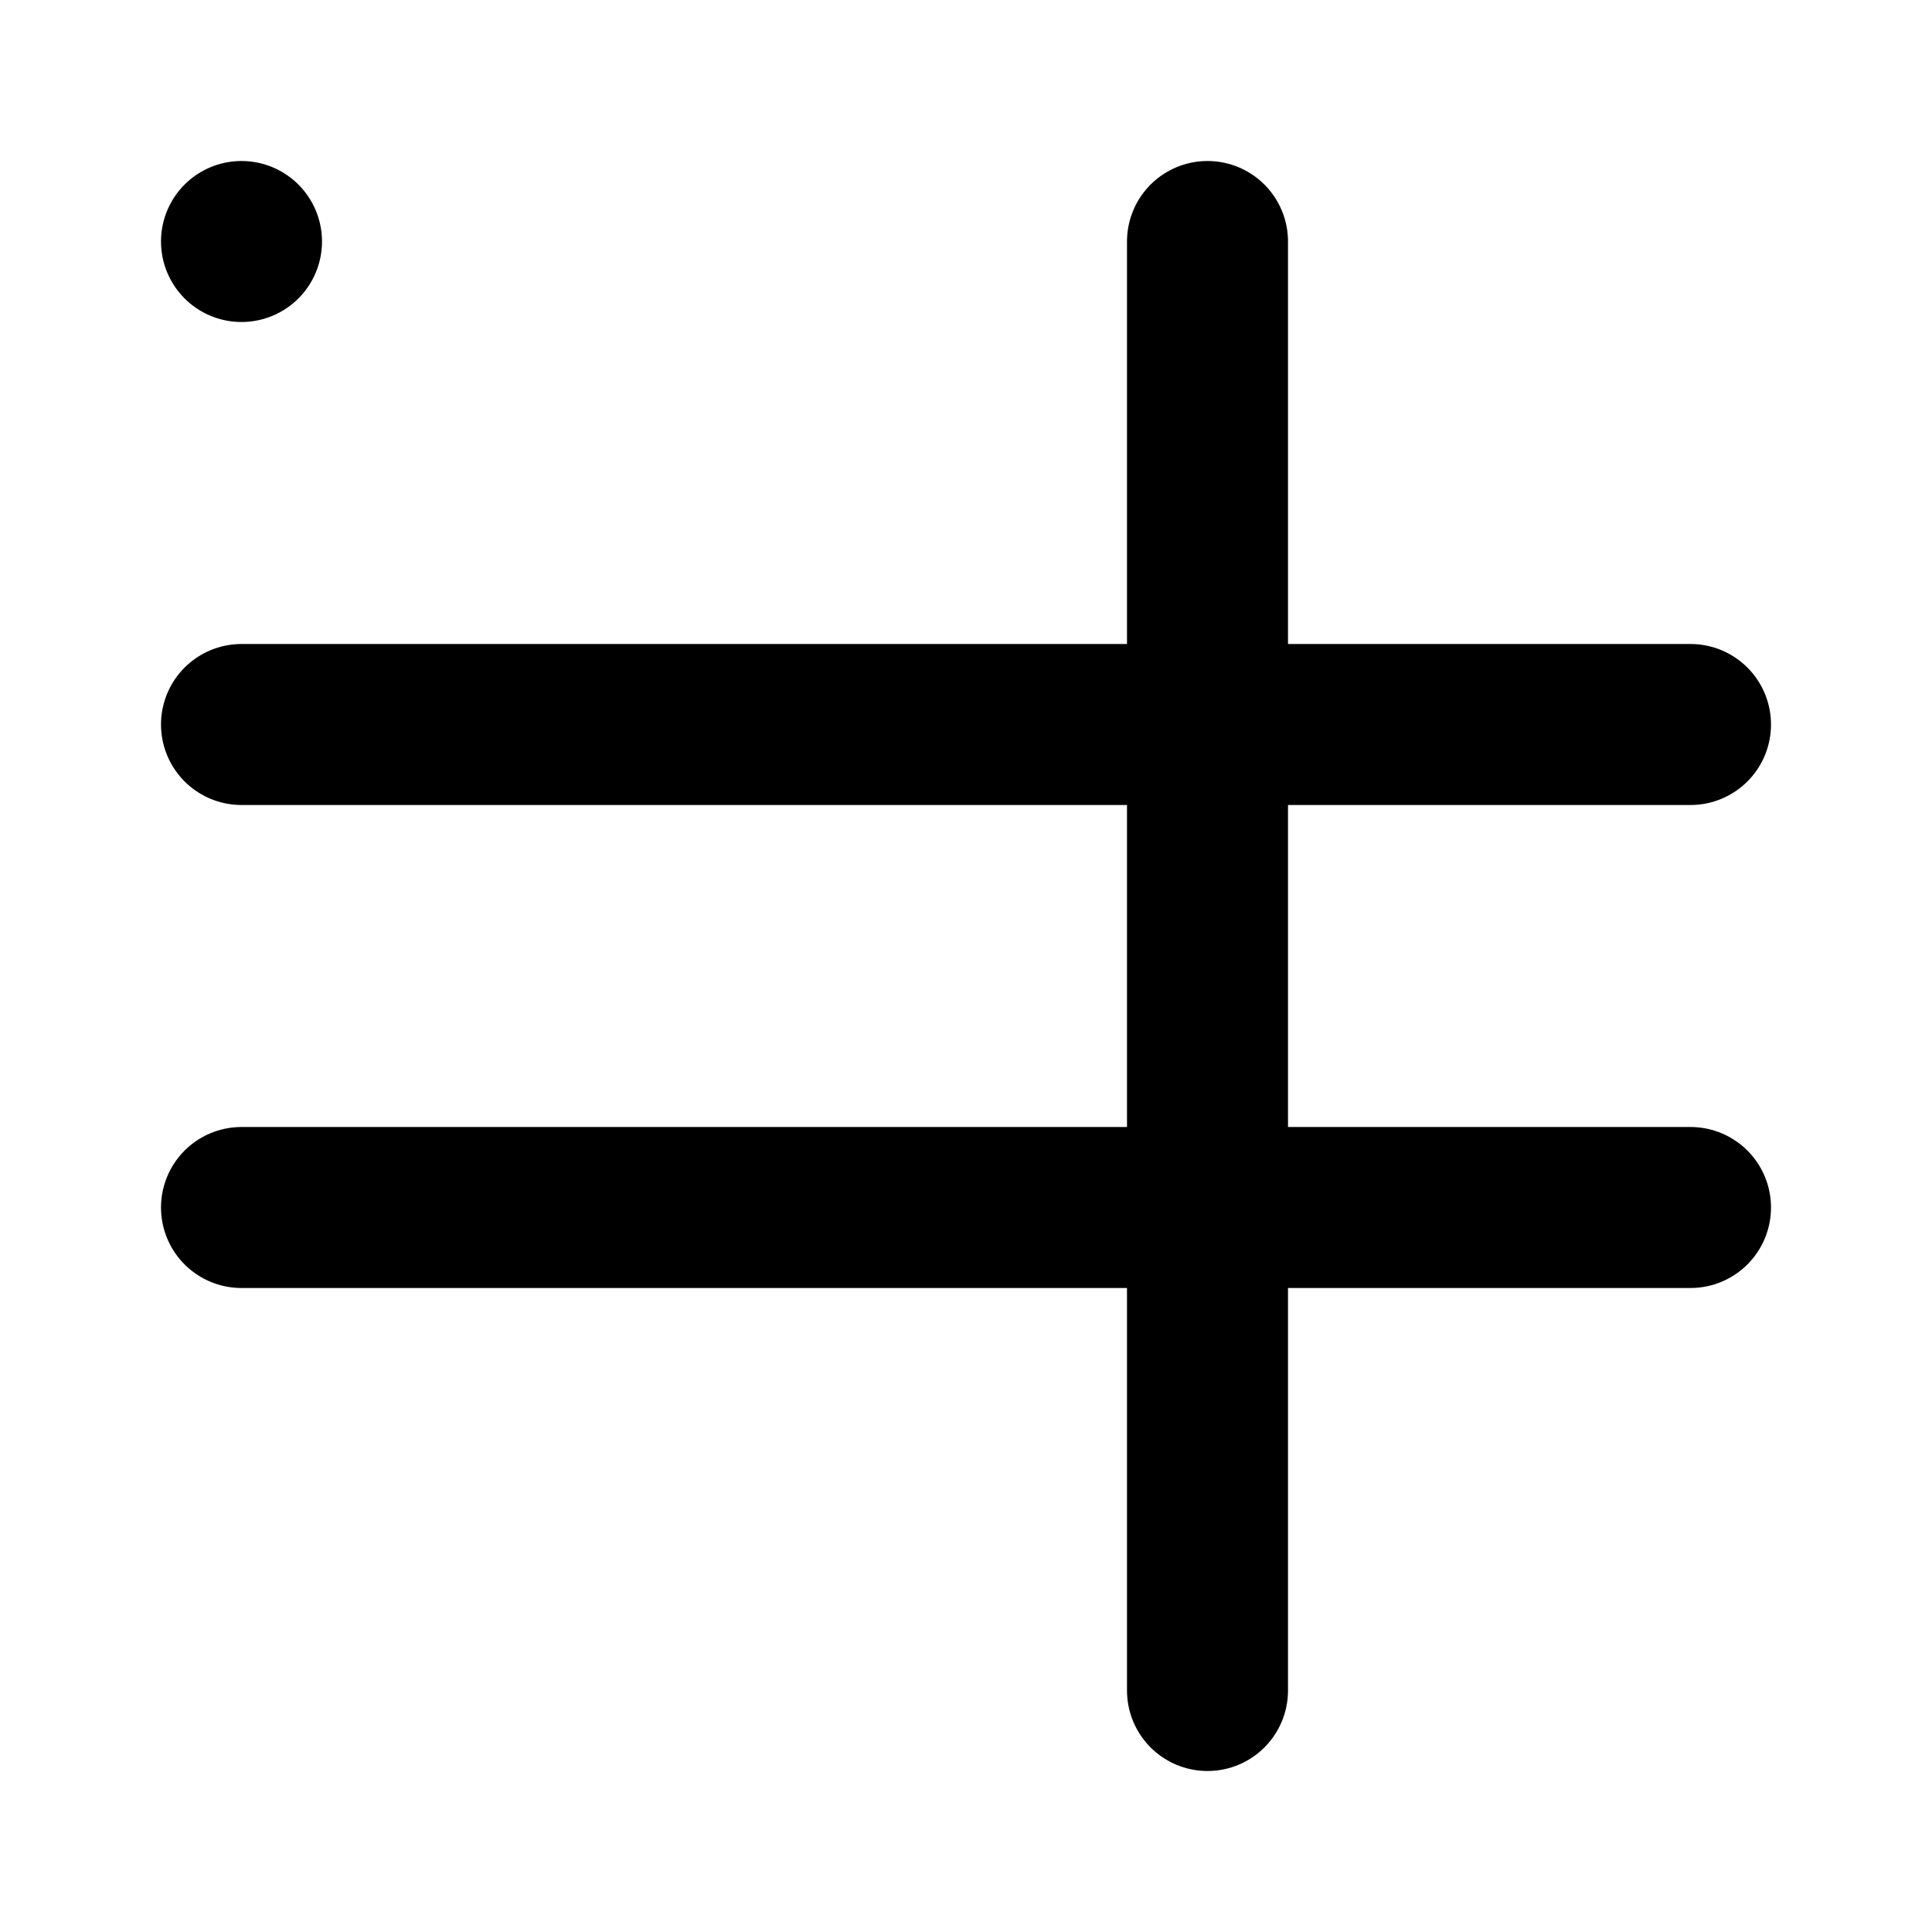 <svg xmlns="http://www.w3.org/2000/svg" viewBox="0 0 24 24" fill="none" stroke="currentColor" stroke-width="2" stroke-linecap="round" stroke-linejoin="round">
  <path d="M15 3v18" />
  <rect x="3" y="3" rx="2" />
  <path d="M21 9H3" />
  <path d="M21 15H3" />
</svg>
